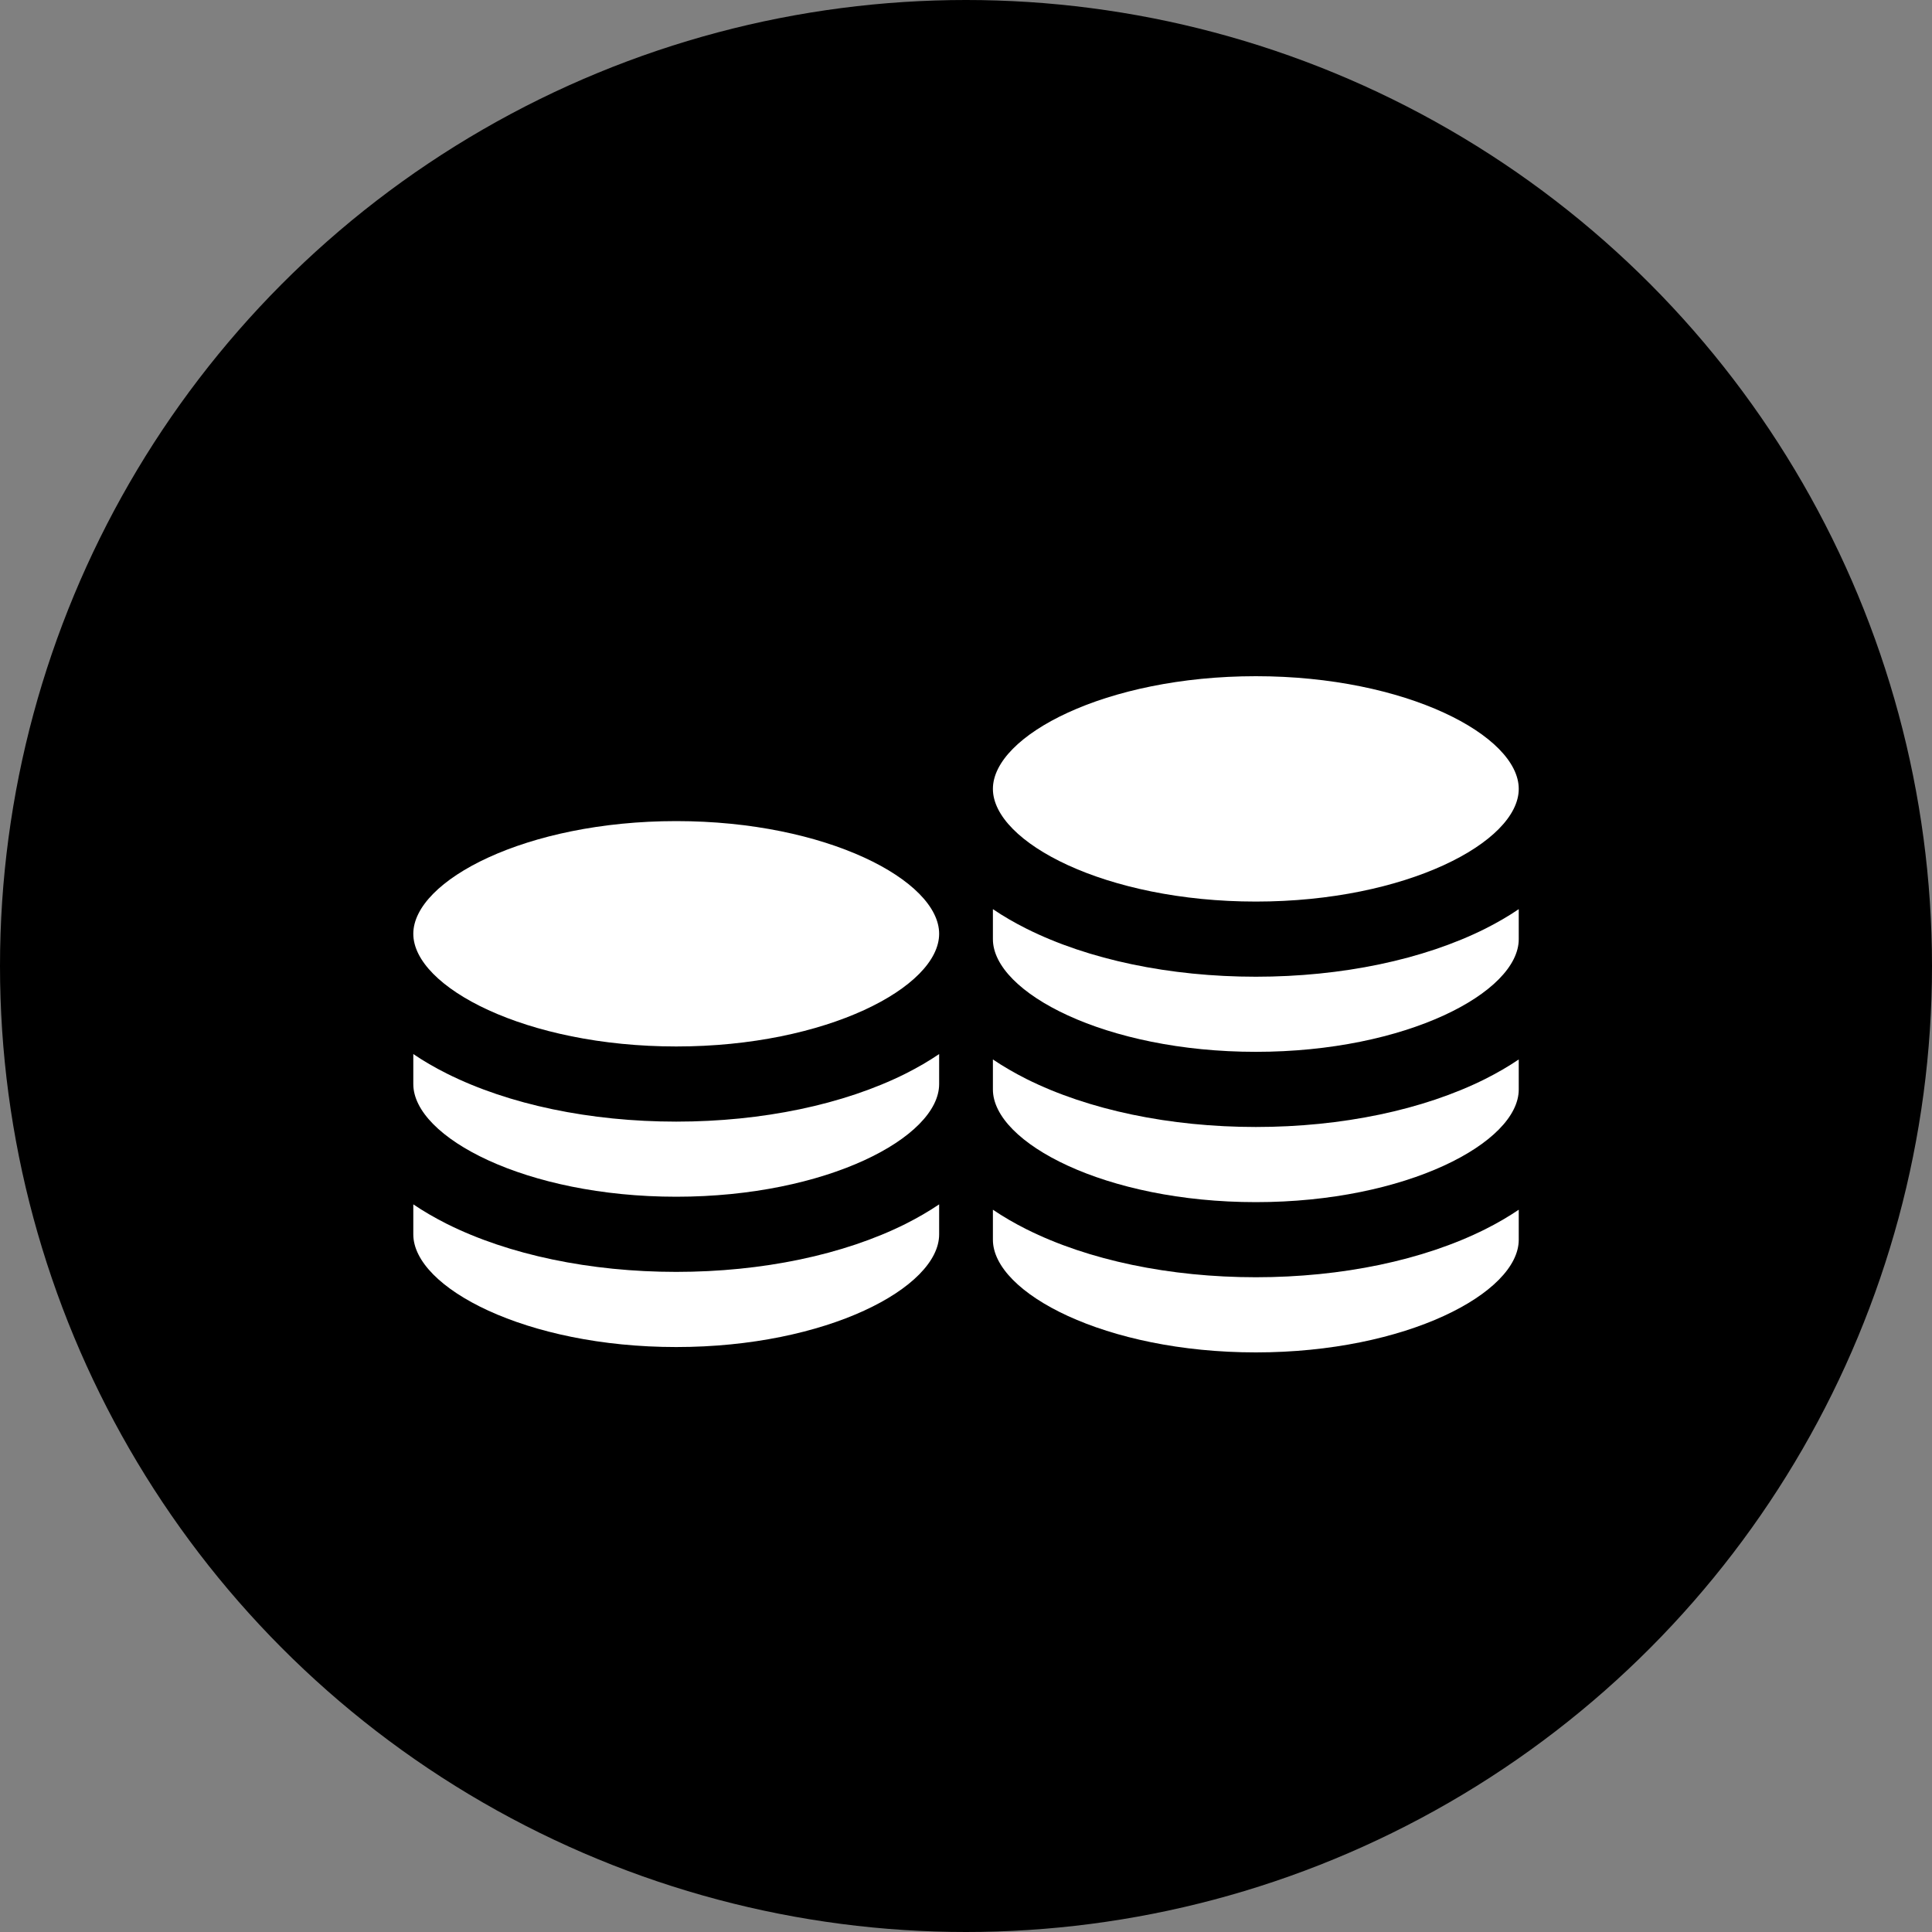 <svg width="40" height="40" viewBox="0 0 40 40" fill="none" xmlns="http://www.w3.org/2000/svg">
<rect x="0" y="0" width="40" height="40" fill="#808080" stroke="none"/>
<circle cx="20" cy="20" r="20" fill="black"/>
<path d="M26.001 14C22.885 14 20.557 15.232 20.557 16.333C20.557 17.434 22.885 18.666 26.001 18.666C29.116 18.666 31.444 17.434 31.444 16.333C31.444 15.232 29.116 14 26.001 14Z" fill="white"/>
<path d="M30.748 25.451C29.467 26.092 27.781 26.444 26.001 26.444C24.22 26.444 22.534 26.092 21.253 25.451C21.001 25.325 20.769 25.189 20.557 25.046V25.667C20.557 26.768 22.885 28 26.001 28C29.116 28 31.444 26.768 31.444 25.667V25.046C31.232 25.189 31 25.325 30.748 25.451Z" fill="white"/>
<path d="M30.748 22.34C29.467 22.98 27.781 23.333 26.001 23.333C24.22 23.333 22.534 22.98 21.253 22.34C21.001 22.213 20.769 22.078 20.557 21.935V22.556C20.557 23.657 22.885 24.889 26.001 24.889C29.116 24.889 31.444 23.657 31.444 22.556V21.935C31.232 22.078 31 22.213 30.748 22.34Z" fill="white"/>
<path d="M30.748 19.229C29.467 19.869 27.781 20.222 26.001 20.222C24.22 20.222 22.534 19.869 21.253 19.228C21.001 19.102 20.769 18.967 20.557 18.823V19.444C20.557 20.546 22.885 21.777 26.001 21.777C29.116 21.777 31.444 20.546 31.444 19.444V18.823C31.232 18.967 31 19.102 30.748 19.229Z" fill="white"/>
<path d="M14.001 17C10.885 17 8.557 18.232 8.557 19.333C8.557 20.434 10.885 21.666 14.001 21.666C17.116 21.666 19.444 20.434 19.444 19.333C19.444 18.232 17.116 17 14.001 17Z" fill="white"/>
<path d="M18.748 25.34C17.467 25.98 15.781 26.333 14.001 26.333C12.22 26.333 10.534 25.98 9.253 25.34C9.001 25.213 8.769 25.078 8.557 24.935V25.556C8.557 26.657 10.885 27.889 14.001 27.889C17.116 27.889 19.444 26.657 19.444 25.556V24.935C19.232 25.078 19 25.213 18.748 25.34Z" fill="white"/>
<path d="M18.748 22.229C17.467 22.869 15.781 23.222 14.001 23.222C12.22 23.222 10.534 22.869 9.253 22.228C9.001 22.102 8.769 21.967 8.557 21.823V22.444C8.557 23.546 10.885 24.777 14.001 24.777C17.116 24.777 19.444 23.546 19.444 22.444V21.823C19.232 21.967 19 22.102 18.748 22.229Z" fill="white"/>
</svg>
